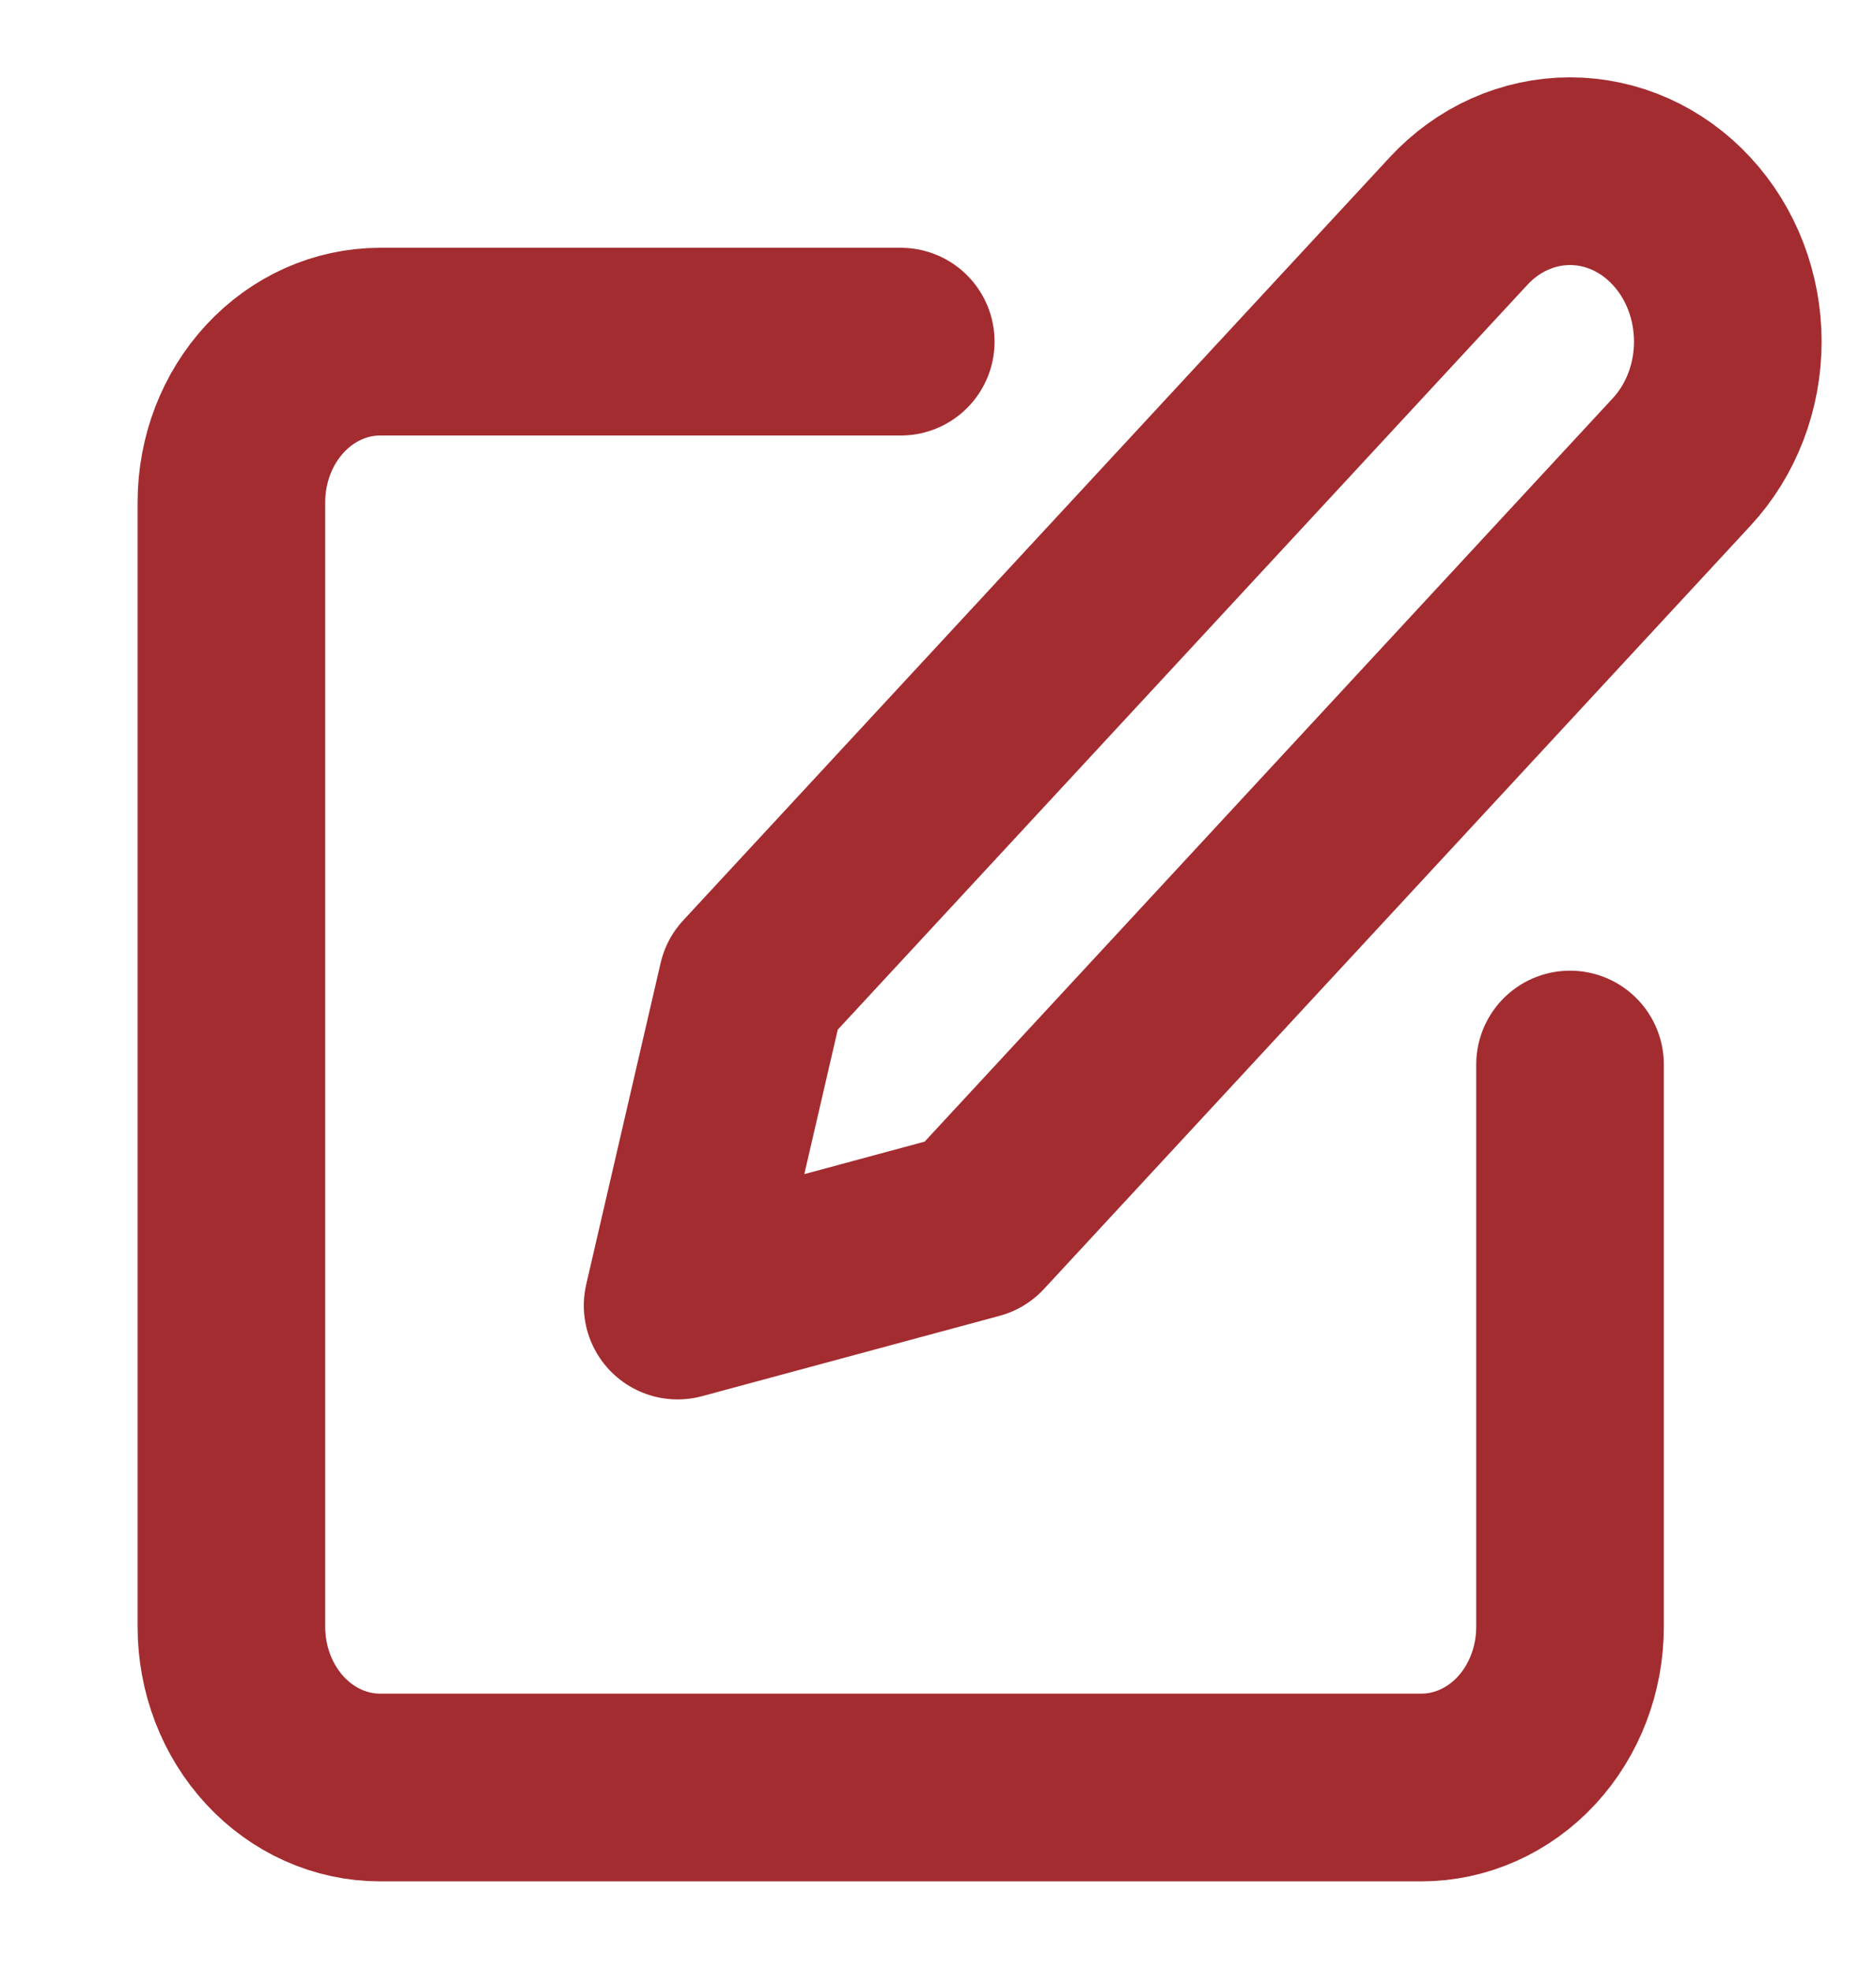 <svg width="20" height="21" viewBox="0 0 20 21" fill="none" xmlns="http://www.w3.org/2000/svg">
<g clip-path="url(#clip0_29_31)">
<path d="M9.603 3.64H4.053C3.632 3.64 3.229 3.82 2.932 4.141C2.634 4.462 2.467 4.897 2.467 5.351V17.333C2.467 17.787 2.634 18.223 2.932 18.544C3.229 18.865 3.632 19.045 4.053 19.045H15.152C15.573 19.045 15.976 18.865 16.274 18.544C16.571 18.223 16.738 17.787 16.738 17.333V11.342M15.549 2.356C15.864 2.015 16.292 1.824 16.738 1.824C17.184 1.824 17.612 2.015 17.927 2.356C18.243 2.696 18.42 3.158 18.42 3.64C18.42 4.121 18.243 4.583 17.927 4.923L10.396 13.054L7.224 13.91L8.017 10.486L15.549 2.356Z" stroke="#A32C30" stroke-width="2" stroke-linecap="round" stroke-linejoin="round"/>
</g>
<defs>
<clipPath id="clip0_29_31">
<rect width="19.028" height="20.541" fill="white" transform="translate(0.882 0.216)"/>
</clipPath>
</defs>
</svg>
